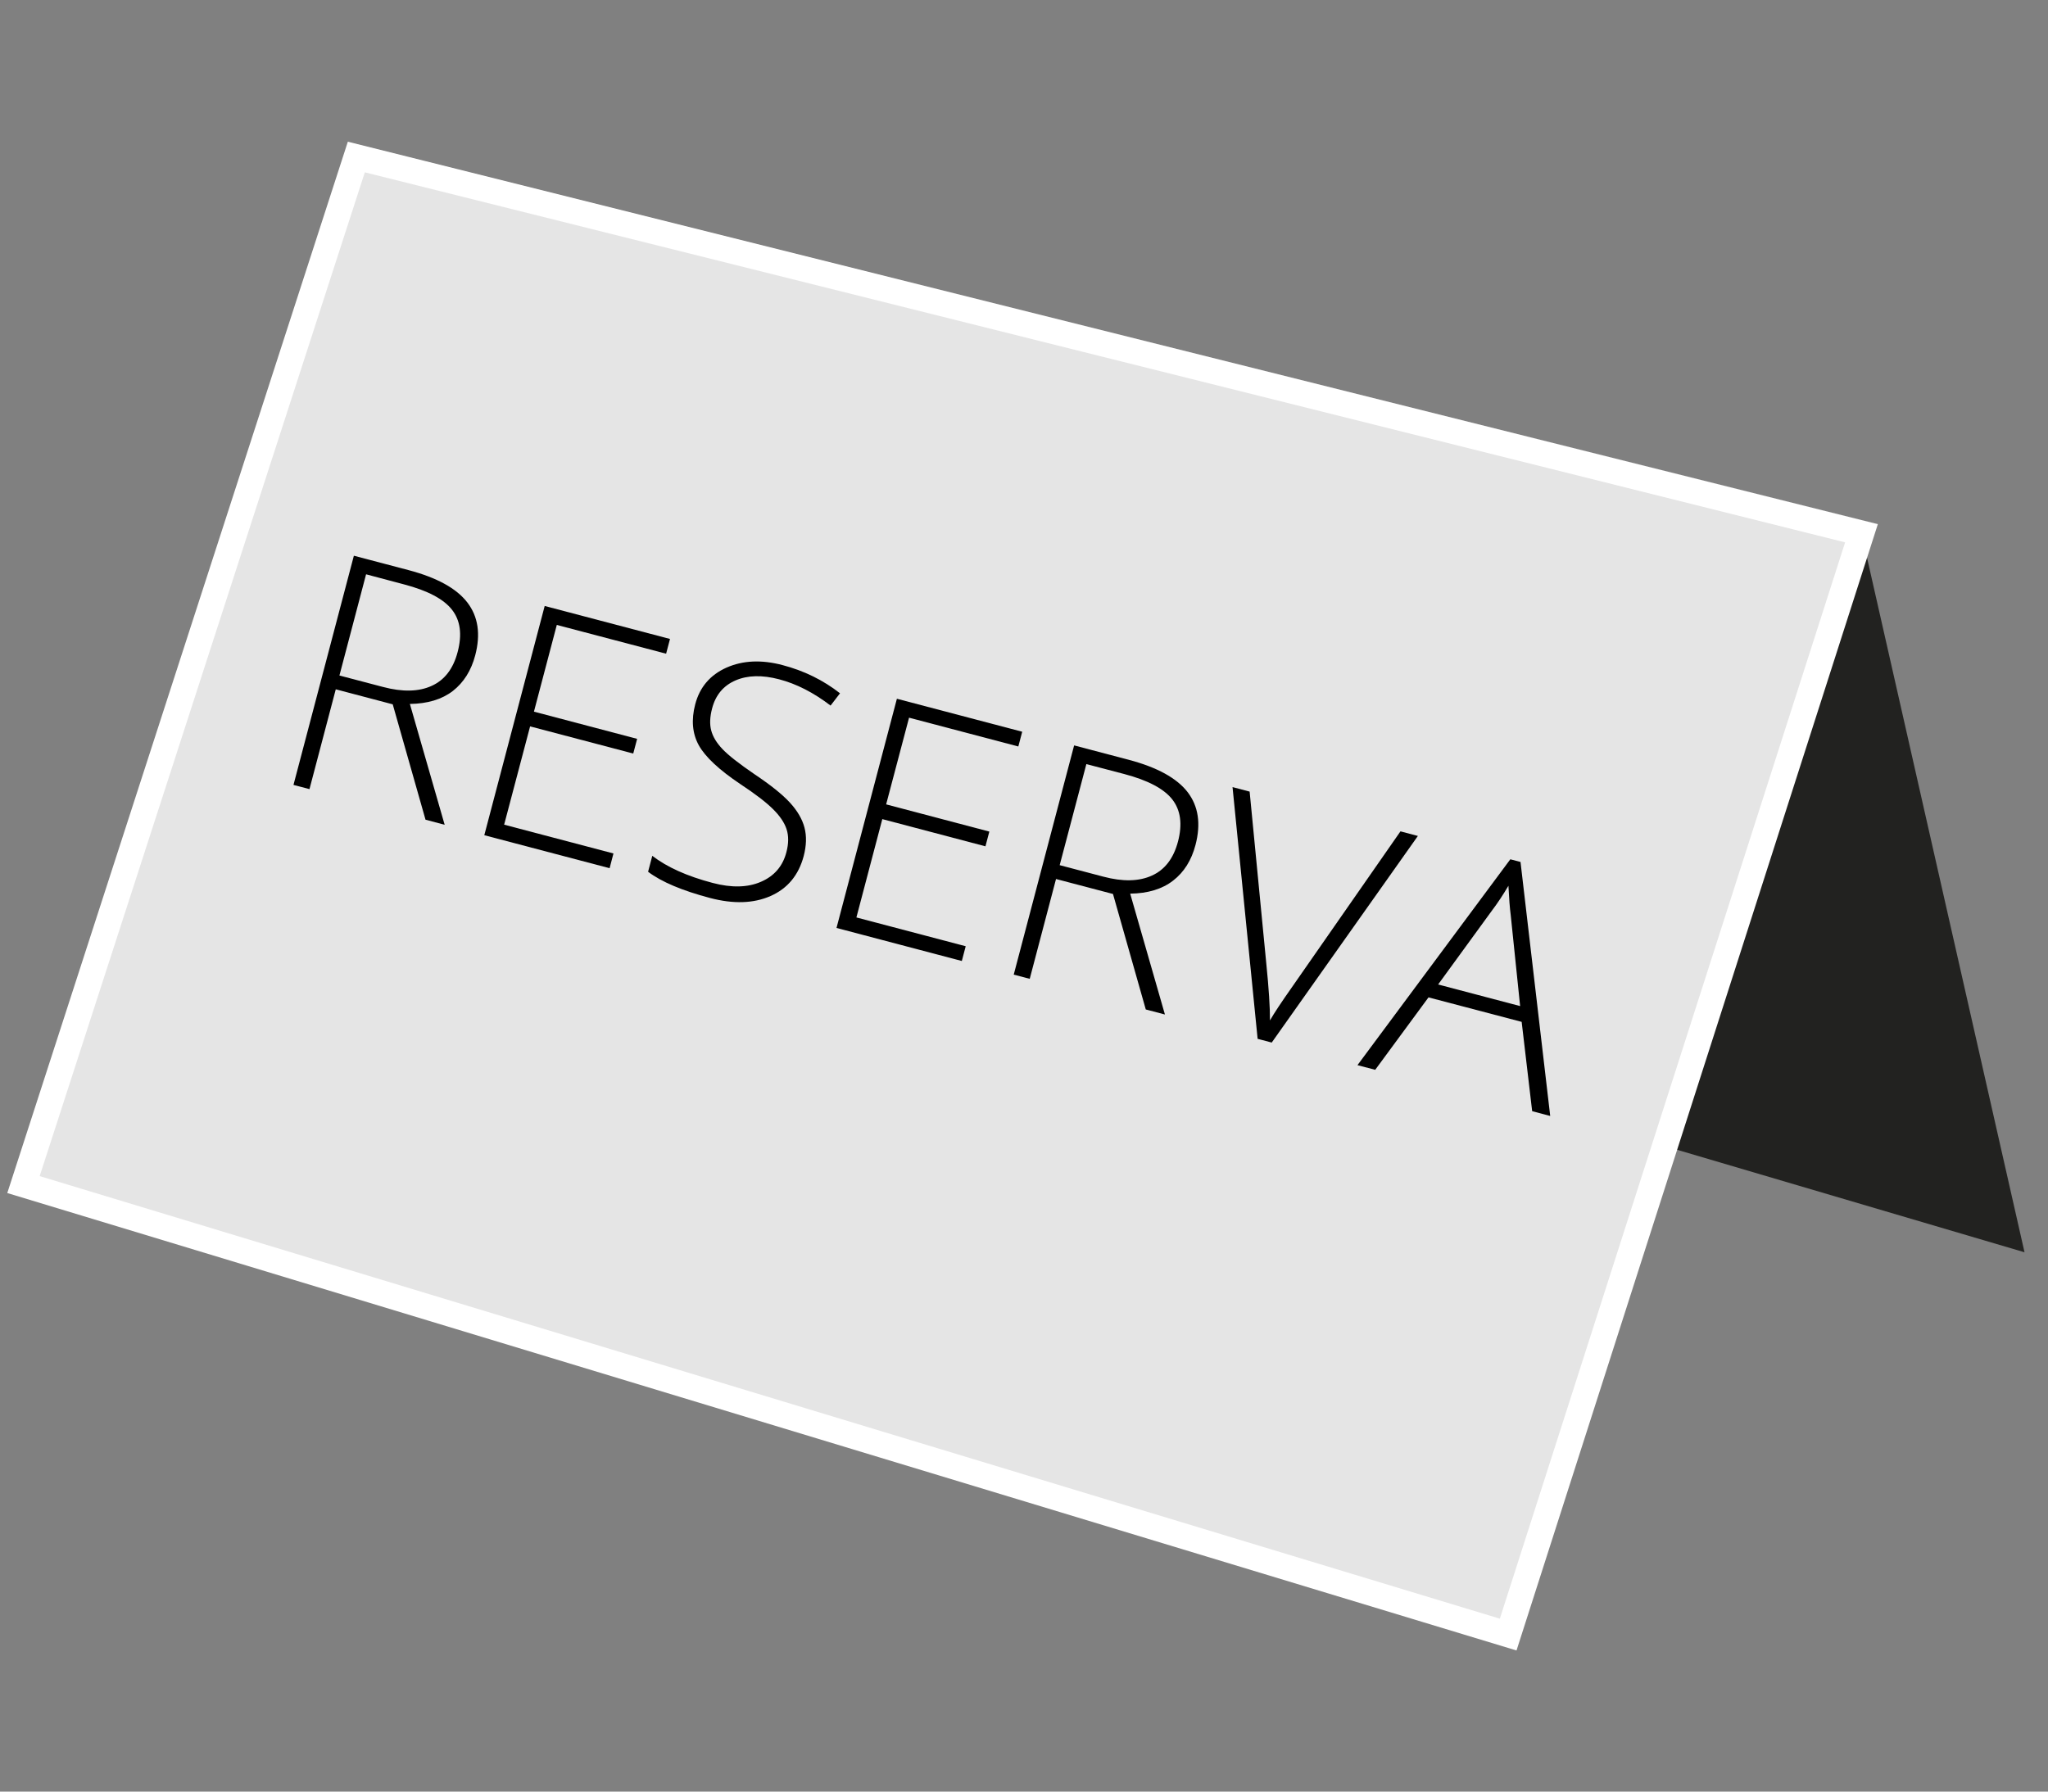 <?xml version="1.0" encoding="utf-8"?>
<!-- Generator: Adobe Illustrator 15.1.0, SVG Export Plug-In . SVG Version: 6.00 Build 0)  -->
<!DOCTYPE svg PUBLIC "-//W3C//DTD SVG 1.1//EN" "http://www.w3.org/Graphics/SVG/1.1/DTD/svg11.dtd">
<svg version="1.1" xmlns="http://www.w3.org/2000/svg" xmlns:xlink="http://www.w3.org/1999/xlink" x="0px" y="0px" width="80px"
	 height="70px" viewBox="0 0 80 70" enable-background="new 0 0 80 70" xml:space="preserve">
<rect x="0" y="0" width="80" height="70" fill="#808080" stroke="none"/>
<g id="reserva">
	<g>
		<polygon fill="#222220" points="79.083,48.928 65.034,44.783 72.714,20.835 		"/>
		<polygon fill="#E5E5E5" stroke="#FFFFFF" stroke-miterlimit="10" points="0.917,46.283 58.913,63.865 72.714,20.835 13.919,6.135 
					"/>
		<g>
			<path d="M13.116,26.932l-1.027,3.9l-0.625-0.164l2.359-8.955l2.131,0.561c1.111,0.293,1.879,0.715,2.301,1.265
				c0.424,0.552,0.525,1.237,0.309,2.063c-0.158,0.6-0.451,1.063-0.875,1.395c-0.426,0.328-0.984,0.498-1.678,0.507l1.359,4.722
				l-0.748-0.199l-1.281-4.508L13.116,26.932z M13.259,26.393l1.709,0.449c0.756,0.199,1.387,0.186,1.891-0.043
				c0.506-0.227,0.846-0.668,1.018-1.326c0.18-0.683,0.107-1.232-0.221-1.65c-0.326-0.418-0.951-0.748-1.873-0.99L14.3,22.439
				L13.259,26.393z"/>
			<path d="M23.813,33.922l-4.895-1.289l2.359-8.957l4.895,1.289l-0.152,0.576l-4.27-1.124l-0.893,3.388l4.031,1.063l-0.152,0.574
				l-4.029-1.061l-1.014,3.84l4.27,1.125L23.813,33.922z"/>
			<path d="M31.394,33.449c-0.199,0.746-0.629,1.266-1.293,1.559s-1.451,0.318-2.363,0.078c-1.094-0.289-1.9-0.63-2.422-1.025
				l0.164-0.623c0.574,0.443,1.361,0.797,2.361,1.06c0.734,0.194,1.361,0.181,1.881-0.044c0.52-0.223,0.854-0.609,0.996-1.156
				c0.09-0.338,0.092-0.639,0.008-0.898s-0.264-0.525-0.537-0.793c-0.273-0.27-0.695-0.592-1.266-0.969
				c-0.83-0.557-1.373-1.063-1.627-1.52c-0.252-0.459-0.299-0.991-0.139-1.6c0.176-0.67,0.582-1.146,1.219-1.432
				c0.637-0.283,1.367-0.318,2.191-0.1c0.842,0.221,1.59,0.588,2.246,1.102l-0.369,0.48c-0.662-0.506-1.332-0.85-2.01-1.027
				c-0.662-0.174-1.229-0.16-1.701,0.043s-0.779,0.568-0.916,1.094c-0.088,0.332-0.1,0.619-0.035,0.862
				c0.064,0.245,0.211,0.487,0.441,0.729c0.229,0.242,0.645,0.567,1.248,0.98c0.635,0.424,1.098,0.797,1.389,1.115
				s0.48,0.645,0.566,0.975C31.513,32.672,31.501,33.039,31.394,33.449z"/>
			<path d="M37.571,37.547l-4.895-1.291l2.359-8.955l4.895,1.289l-0.152,0.576l-4.268-1.125l-0.895,3.387l4.031,1.063l-0.152,0.576
				l-4.029-1.063l-1.012,3.842l4.27,1.125L37.571,37.547z"/>
			<path d="M41.251,34.344l-1.027,3.9l-0.625-0.164l2.359-8.956l2.133,0.562c1.109,0.293,1.877,0.715,2.301,1.264
				c0.422,0.551,0.523,1.238,0.307,2.064c-0.158,0.6-0.449,1.064-0.875,1.393c-0.426,0.33-0.982,0.5-1.676,0.509l1.357,4.722
				l-0.748-0.197l-1.281-4.512L41.251,34.344z M41.394,33.803l1.709,0.45c0.756,0.2,1.387,0.187,1.891-0.042
				c0.506-0.227,0.846-0.67,1.02-1.326c0.18-0.682,0.105-1.232-0.221-1.65c-0.328-0.418-0.951-0.748-1.875-0.992l-1.482-0.389
				L41.394,33.803z"/>
			<path d="M54.706,32.482l0.68,0.18l-5.709,8.072l-0.551-0.145l-0.98-9.836l0.668,0.176l0.648,6.689
				c0.102,1.009,0.15,1.76,0.146,2.252c0.162-0.285,0.449-0.717,0.859-1.299L54.706,32.482z"/>
			<path d="M59.44,39.926l-3.639-0.957l-2.082,2.83l-0.693-0.182l5.971-8.043l0.398,0.104l1.16,9.924l-0.705-0.188L59.44,39.926z
				 M56.177,38.465l3.203,0.844l-0.367-3.551c-0.037-0.279-0.066-0.662-0.09-1.15c-0.215,0.363-0.43,0.688-0.645,0.971
				L56.177,38.465z"/>
		</g>
	</g>
</g>
</svg>
